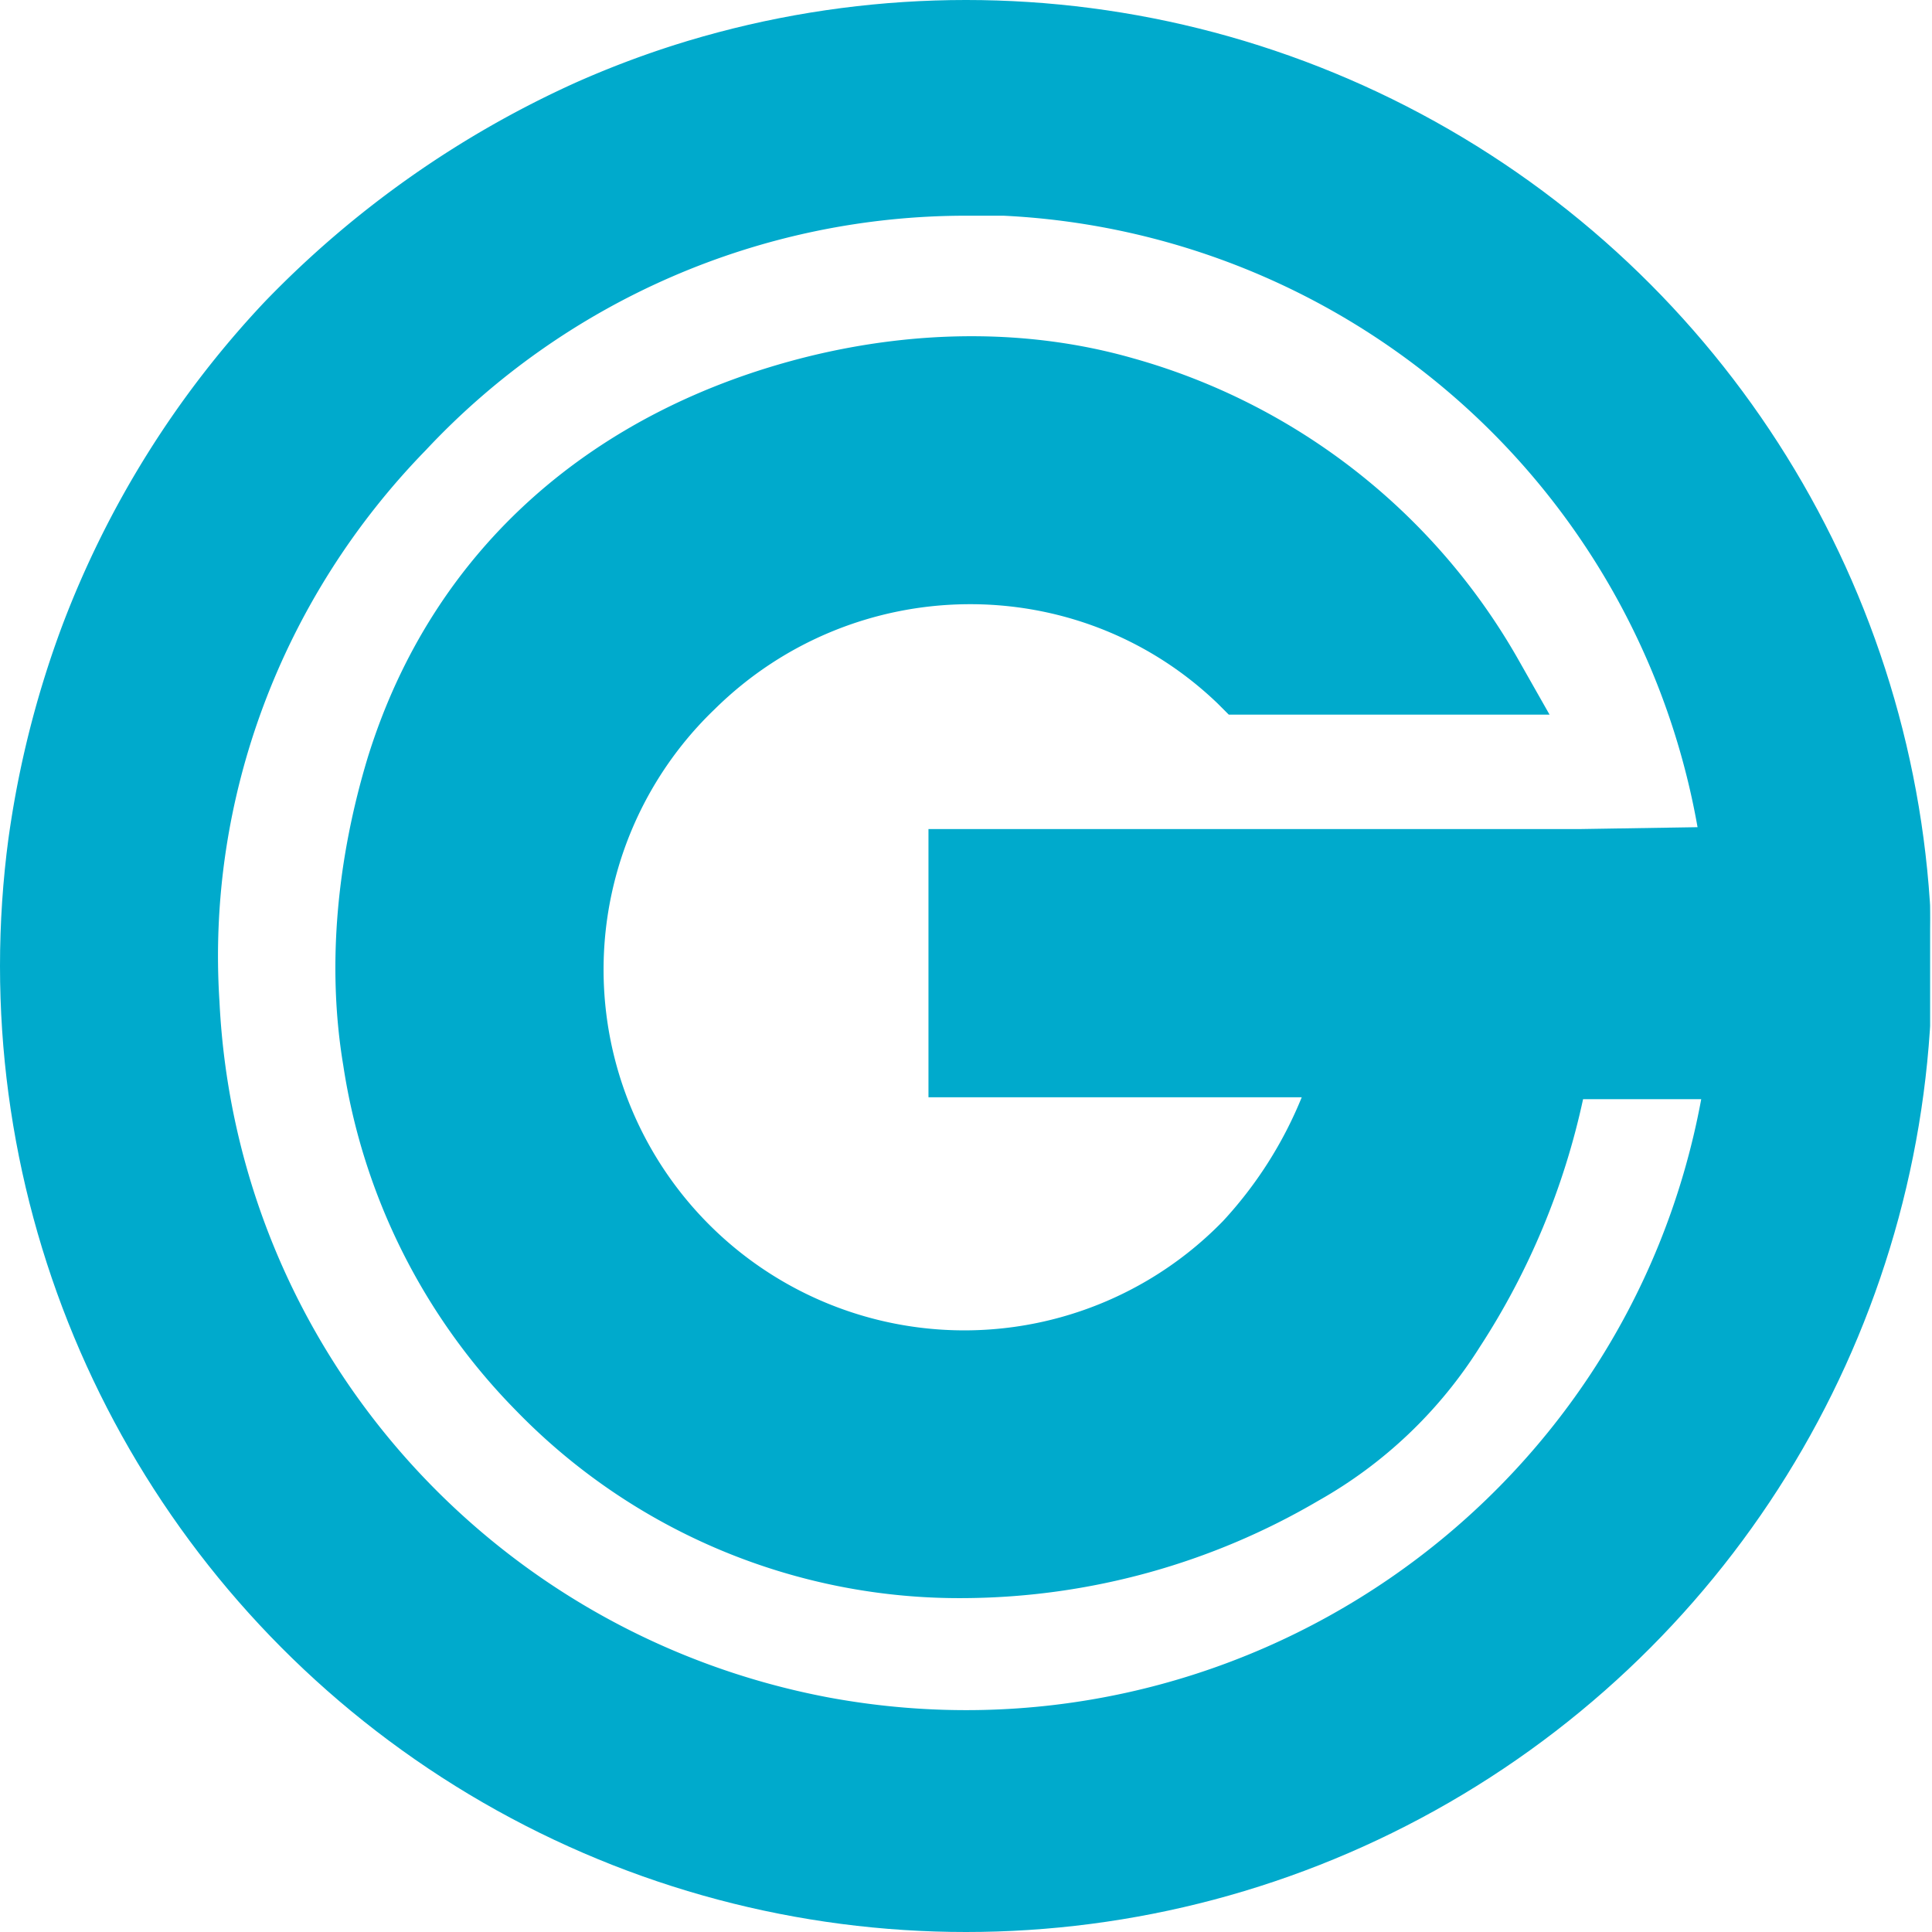 <svg id="Your_design" data-name="Your design" xmlns="http://www.w3.org/2000/svg" xmlns:xlink="http://www.w3.org/1999/xlink" viewBox="0 0 400 400"><defs><style>.cls-1{fill:none;}.cls-2{clip-path:url(#clip-path);}.cls-3{fill:#0ac;}</style><clipPath id="clip-path"><circle class="cls-1" cx="200" cy="200" r="200"/></clipPath></defs><title>Gentlestudent_Gentlecrew</title><g class="cls-2"><path class="cls-3" d="M327,171.65H192.23v55.53h77.28a84.54,84.54,0,0,1-16.31,25.64A74.69,74.69,0,1,1,148,146.8c28.74-28.35,74.95-29.13,104.08-1.17l2.33,2.33h66.41l-6.61-11.65a132.91,132.91,0,0,0-79.61-62.13c-21.75-6.22-45.05-5.83-67.18-.39C123.49,84.66,89.71,113,76.12,156.89c-6.22,20.59-8.55,42.72-5.05,63.69A129.43,129.43,0,0,0,106.8,292,127.89,127.89,0,0,0,200,330.87a146.45,146.45,0,0,0,73-20.19,93.89,93.89,0,0,0,33.4-31.84,153.18,153.18,0,0,0,21.36-51.27h24.46C336.7,311.46,255.92,367,171.65,351.46,101.36,338.25,48.93,278.84,45.44,207.38c-2.72-41.94,12.81-83.5,42.72-114.18A153.13,153.13,0,0,1,200,44.66h7.77a153.47,153.47,0,0,1,143.69,126.6Zm58.25-49.32C363.88,75,329.32,38.84,284.27,18.25A196.82,196.82,0,0,0,210.1,0H199.61a198,198,0,0,0-80.39,17.09A208.74,208.74,0,0,0,54.76,62.53a201.75,201.75,0,0,0-41.94,67.18A206.86,206.86,0,0,0,0,210.87a196.82,196.82,0,0,0,18.25,74.18A204.45,204.45,0,0,0,122.33,385.24,170.52,170.52,0,0,0,191.84,400H399.61V192.23A167,167,0,0,0,385.24,122.33Z"/></g></svg>